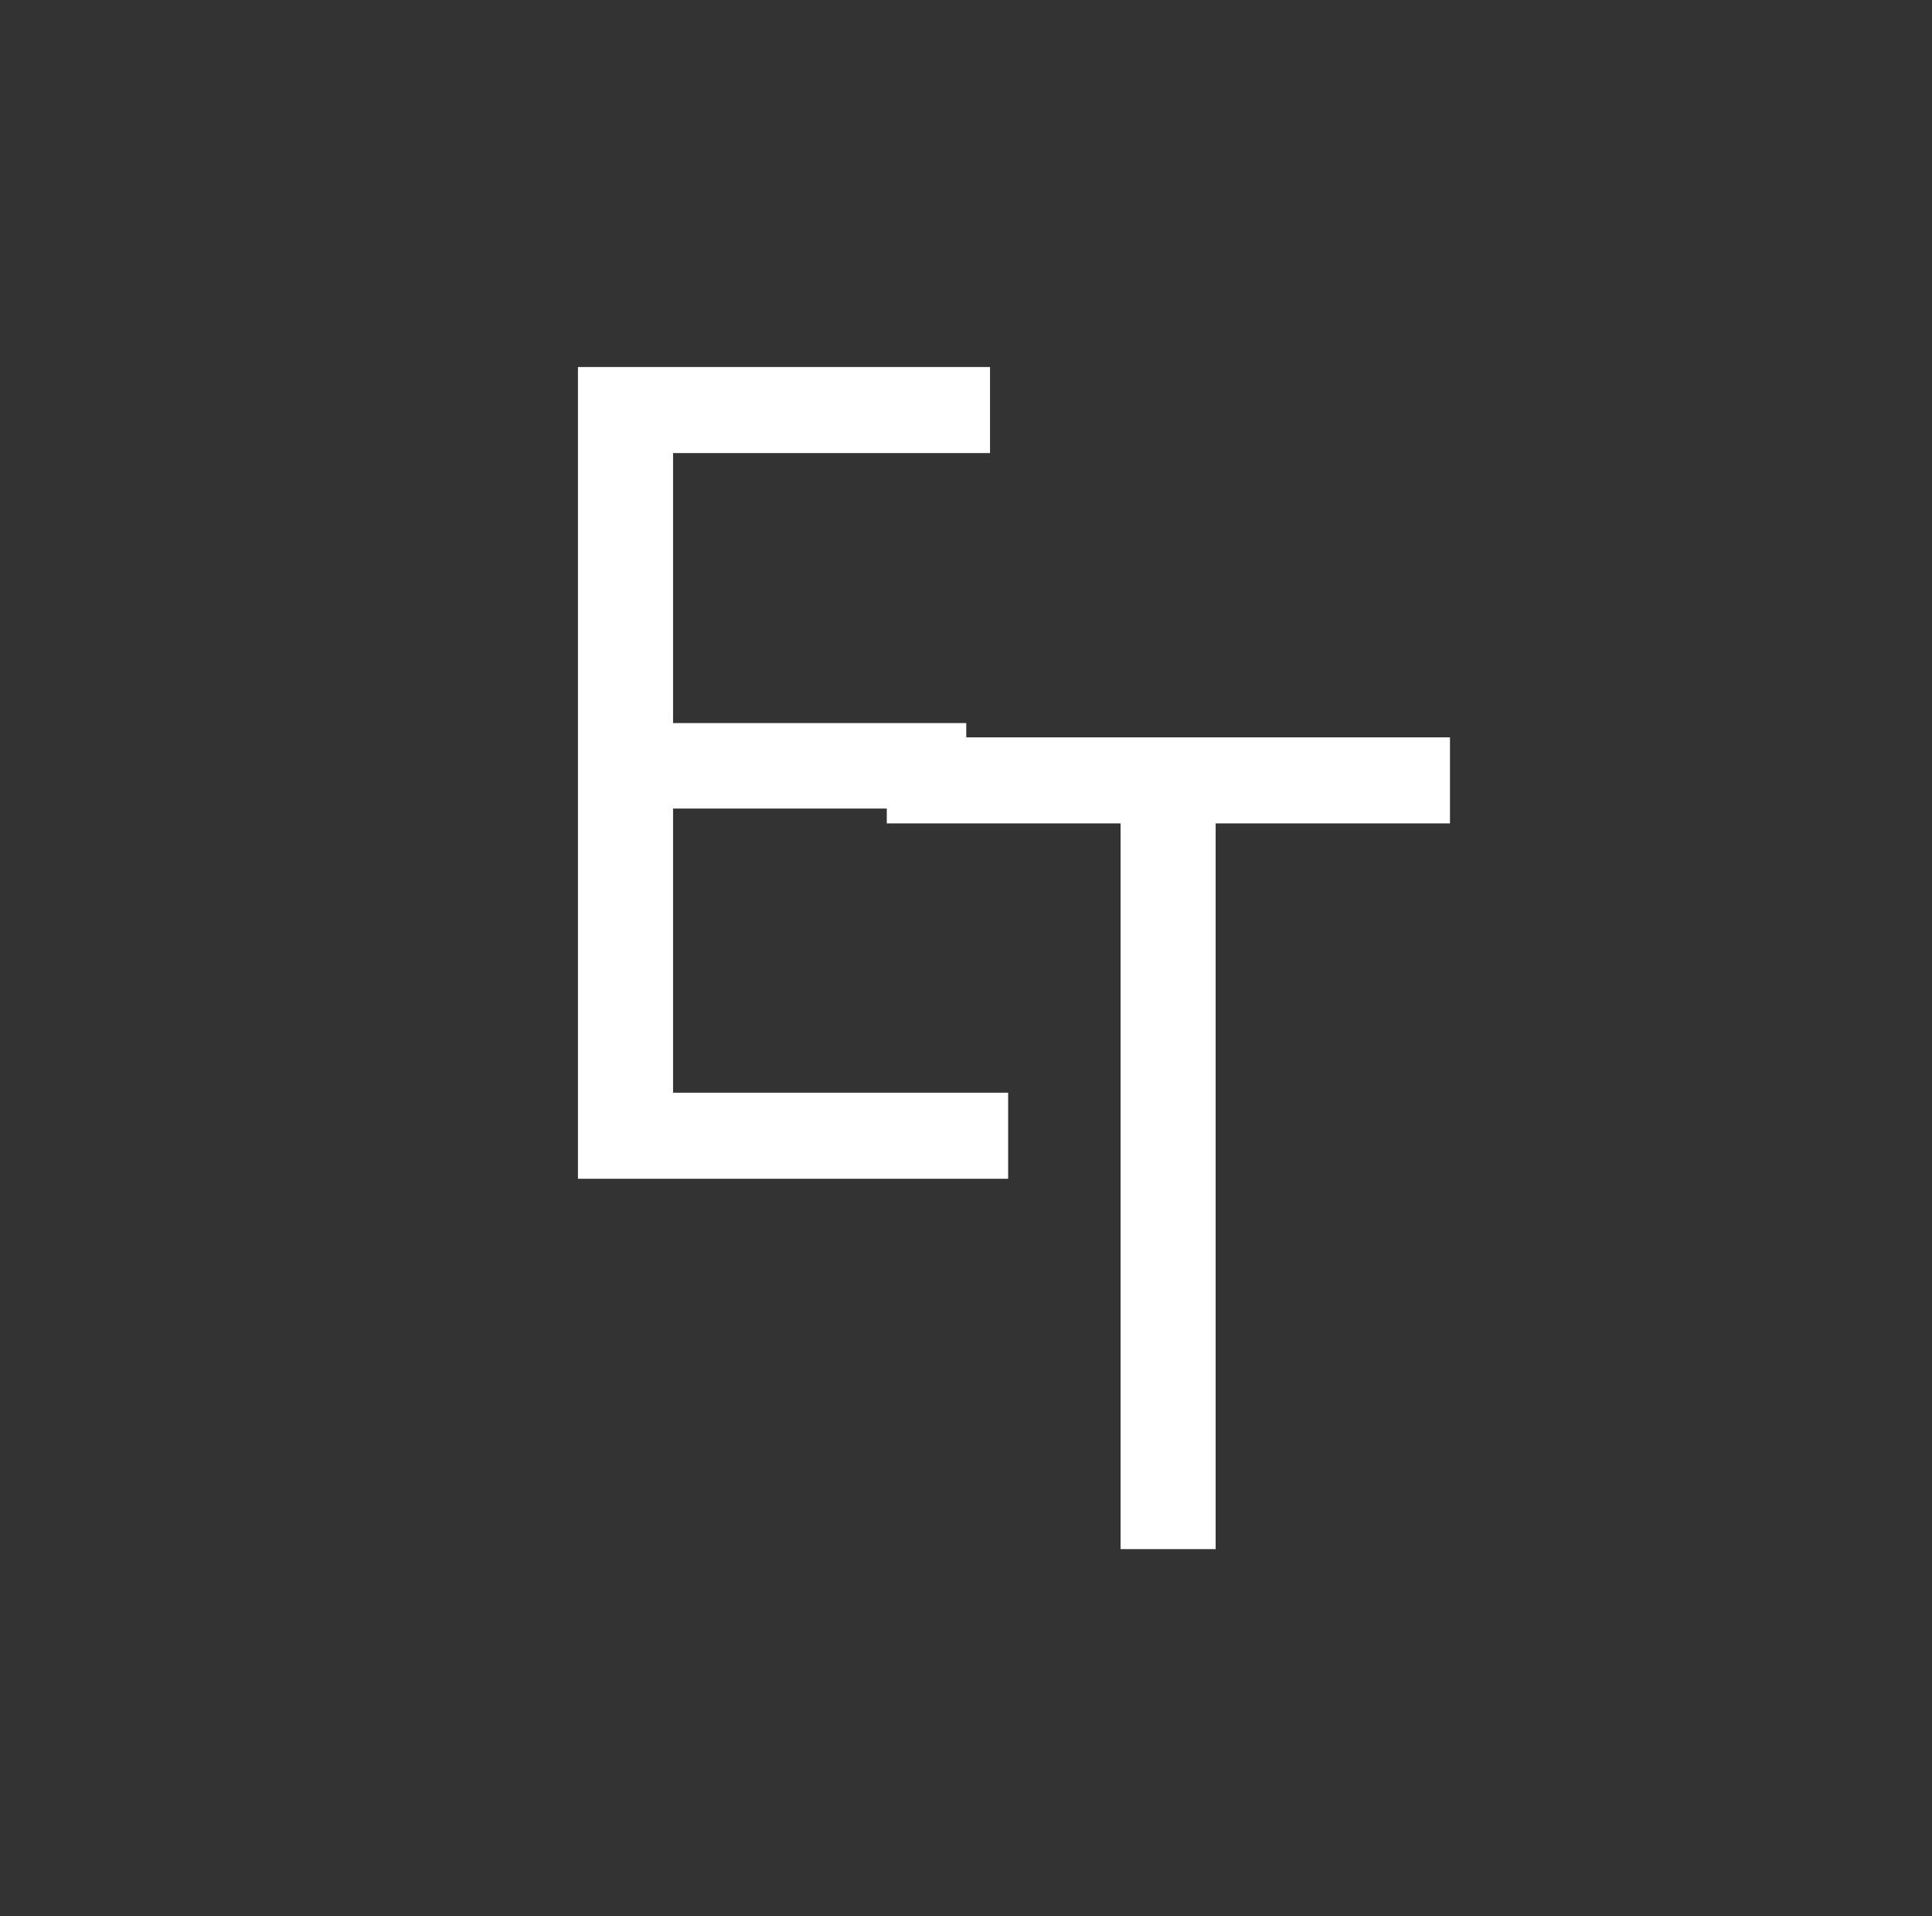 <?xml version="1.0" encoding="utf-8"?>
<svg width="120px" height="119px" viewbox="0 0 120 119" version="1.1" xmlns:xlink="http://www.w3.org/1999/xlink" xmlns="http://www.w3.org/2000/svg">
  <rect width="100%" height="100%" fill="#333333" stroke="none"/>
  <g id="ET">
    <g id="E" fill="#FFFFFF">
      <path d="M62.617 73.207L35.898 73.207L35.898 22.793L61.492 22.793L61.492 28.137L41.805 28.137L41.805 44.906L60.016 44.906L60.016 50.215L41.805 50.215L41.805 67.863L62.617 67.863L62.617 73.207Z" />
    </g>
    <g id="T" fill="#FFFFFF" transform="translate(25 23)">
      <path d="M65.061 28.137L50.506 28.137L50.506 73.207L44.6 73.207L44.6 28.137L30.08 28.137L30.08 22.793L65.061 22.793L65.061 28.137Z" />
    </g>
  </g>
</svg>
